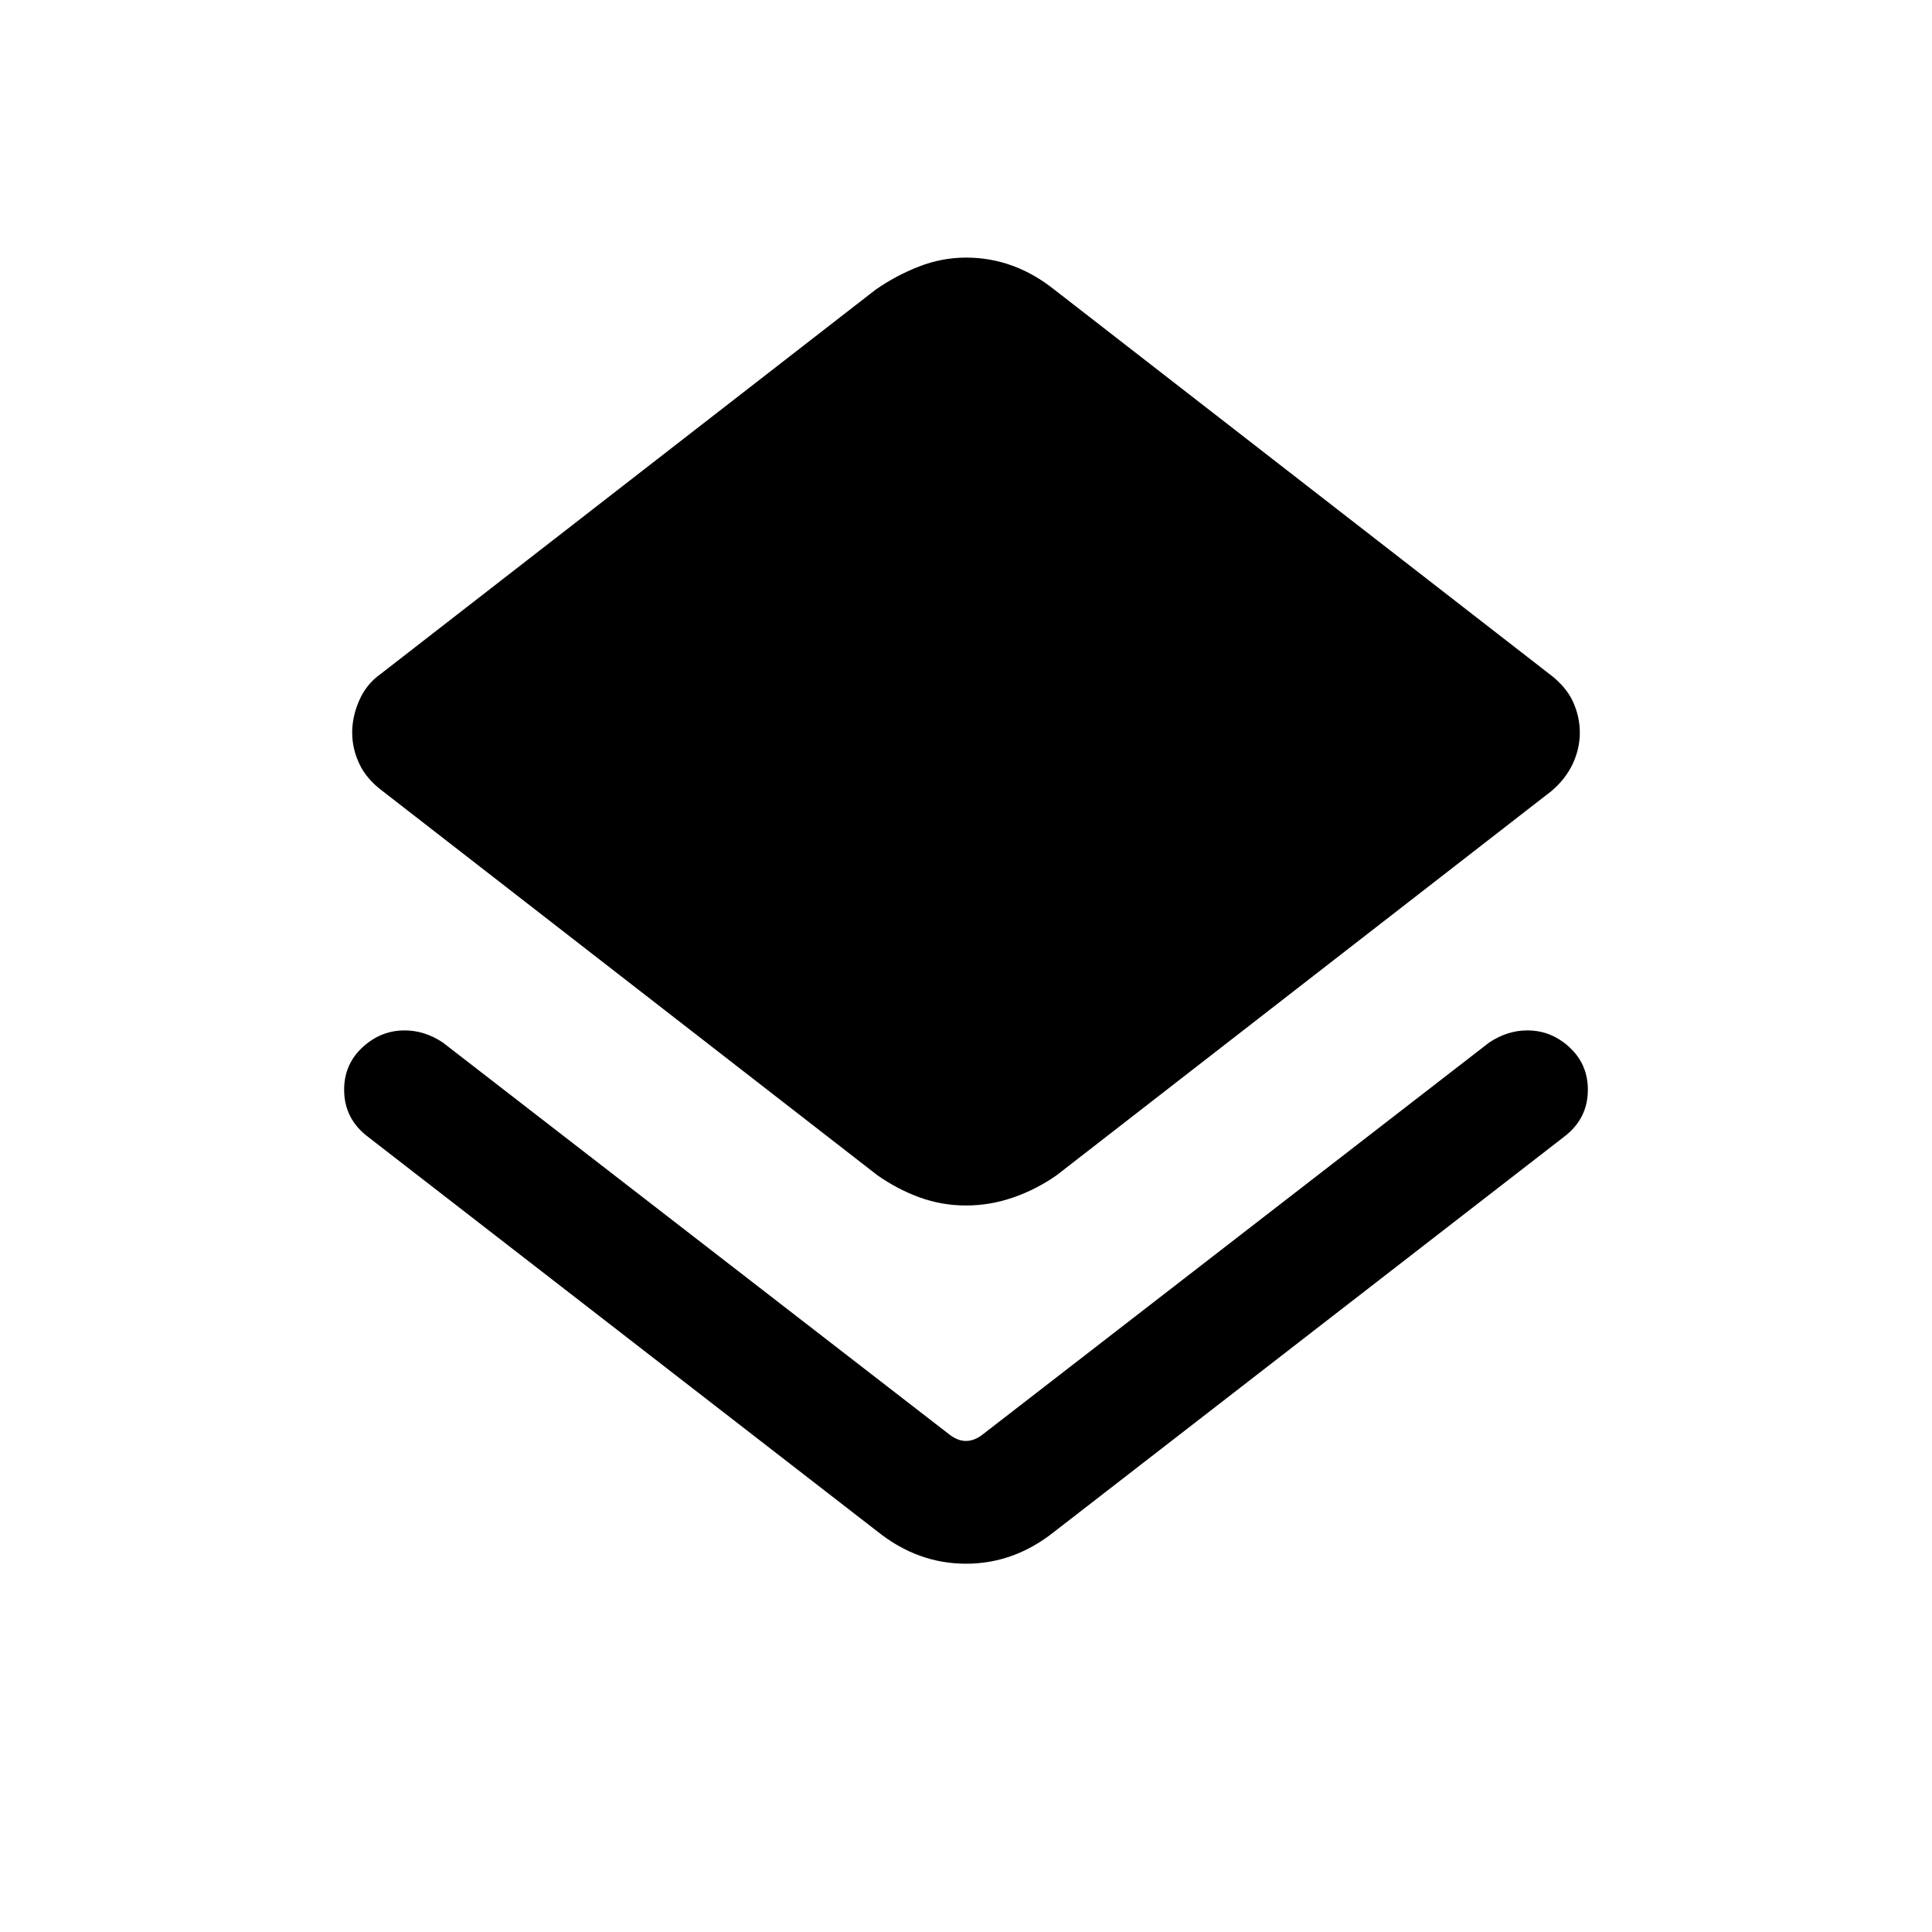 <svg xmlns="http://www.w3.org/2000/svg" height="24" width="24"><path d="M12 19.425Q11.7 19.425 11.425 19.325Q11.15 19.225 10.9 19.025L4.575 14.125Q4.275 13.9 4.275 13.537Q4.275 13.175 4.575 12.95Q4.775 12.8 5.025 12.8Q5.275 12.8 5.5 12.95L11.8 17.825Q11.9 17.9 12 17.9Q12.1 17.9 12.2 17.825L18.5 12.95Q18.725 12.8 18.975 12.8Q19.225 12.8 19.425 12.95Q19.725 13.175 19.725 13.537Q19.725 13.9 19.425 14.125L13.1 19.025Q12.85 19.225 12.575 19.325Q12.3 19.425 12 19.425ZM12 14.975Q11.7 14.975 11.425 14.875Q11.15 14.775 10.9 14.6L4.75 9.825Q4.55 9.675 4.463 9.487Q4.375 9.3 4.375 9.1Q4.375 8.9 4.463 8.7Q4.55 8.5 4.725 8.375L10.875 3.6Q11.125 3.425 11.413 3.312Q11.7 3.2 12 3.2Q12.3 3.2 12.575 3.3Q12.85 3.4 13.1 3.6L19.25 8.375Q19.45 8.525 19.538 8.712Q19.625 8.9 19.625 9.1Q19.625 9.3 19.538 9.487Q19.45 9.675 19.275 9.825L13.125 14.6Q12.875 14.775 12.588 14.875Q12.3 14.975 12 14.975Z"/></svg>